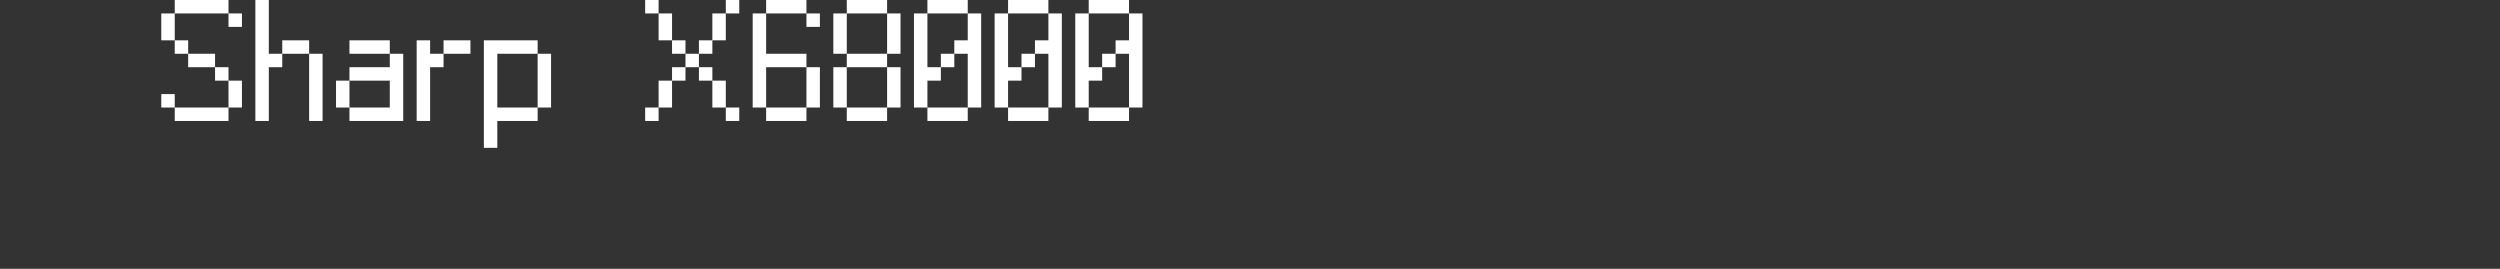 <?xml version="1.0" encoding="UTF-8"?>
<svg width="372px" height="40px" viewBox="0 0 372 40" version="1.1" xmlns="http://www.w3.org/2000/svg" xmlns:xlink="http://www.w3.org/1999/xlink">
    <rect x="0" y="0" width="372" height="40" fill="#333333" stroke="none"/>
    <title>x68000</title>
    <g id="system-list" stroke="none" stroke-width="1" fill="none" fill-rule="evenodd">
        <g id="x68000">
            <rect id="矩形备份-6" x="0" y="0" width="372" height="40"></rect>
            <g id="Sharp-X68000" transform="translate(24, 0)" fill="#FFFFFF" fill-rule="nonzero">
                <path d="M10,2 L2,2 L2,0 L10,0 L10,2 Z M10,2 L12,2 L12,4 L10,4 L10,2 Z M0,2 L2,2 L2,6 L0,6 L0,2 Z M2,6 L4,6 L4,8 L2,8 L2,6 Z M4,8 L8,8 L8,10 L4,10 L4,8 Z M8,10 L10,10 L10,12 L8,12 L8,10 Z M0,14 L2,14 L2,16 L0,16 L0,14 Z M10,12 L12,12 L12,16 L10,16 L10,12 Z M10,16 L10,18 L2,18 L2,16 L10,16 Z" id="形状"></path>
                <path d="M22,8 L18,8 L18,6 L22,6 L22,8 Z M14,0 L16,0 L16,8 L18,8 L18,10 L16,10 L16,18 L14,18 L14,0 Z M22,8 L24,8 L24,18 L22,18 L22,8 Z" id="形状"></path>
                <path d="M34,8 L28,8 L28,6 L34,6 L34,8 Z M26,12 L28,12 L28,16 L26,16 L26,12 Z M36,18 L28,18 L28,16 L34,16 L34,12 L28,12 L28,10 L34,10 L34,8 L36,8 L36,18 Z" id="形状"></path>
                <path d="M46,8 L42,8 L42,6 L46,6 L46,8 Z M38,6 L40,6 L40,8 L42,8 L42,10 L40,10 L40,18 L38,18 L38,6 Z" id="形状"></path>
                <path d="M56,8 L58,8 L58,16 L56,16 L56,8 Z M56,8 L50,8 L50,16 L56,16 L56,18 L50,18 L50,22 L48,22 L48,6 L56,6 L56,8 Z" id="形状"></path>
                <path d="M72,0 L74,0 L74,2 L72,2 L72,0 Z M84,0 L86,0 L86,2 L84,2 L84,0 Z M74,2 L76,2 L76,6 L74,6 L74,2 Z M82,2 L84,2 L84,6 L82,6 L82,2 Z M76,6 L78,6 L78,8 L76,8 L76,6 Z M80,6 L82,6 L82,8 L80,8 L80,6 Z M78,8 L80,8 L80,10 L78,10 L78,8 Z M76,10 L78,10 L78,12 L76,12 L76,10 Z M80,10 L82,10 L82,12 L80,12 L80,10 Z M74,12 L76,12 L76,16 L74,16 L74,12 Z M82,12 L84,12 L84,16 L82,16 L82,12 Z M72,16 L74,16 L74,18 L72,18 L72,16 Z M84,16 L86,16 L86,18 L84,18 L84,16 Z" id="形状"></path>
                <path d="M96,0 L96,2 L90,2 L90,0 L96,0 Z M96,2 L98,2 L98,4 L96,4 L96,2 Z M88,2 L90,2 L90,8 L96,8 L96,10 L90,10 L90,16 L88,16 L88,2 Z M96,10 L98,10 L98,16 L96,16 L96,10 Z M96,18 L90,18 L90,16 L96,16 L96,18 Z" id="形状"></path>
                <path d="M108,0 L108,2 L102,2 L102,0 L108,0 Z M100,2 L102,2 L102,8 L100,8 L100,2 Z M108,2 L110,2 L110,8 L108,8 L108,2 Z M108,8 L108,10 L102,10 L102,8 L108,8 Z M100,10 L102,10 L102,16 L100,16 L100,10 Z M108,10 L110,10 L110,16 L108,16 L108,10 Z M108,18 L102,18 L102,16 L108,16 L108,18 Z" id="形状"></path>
                <path d="M120,0 L120,2 L114,2 L114,0 L120,0 Z M116,8 L118,8 L118,10 L116,10 L116,8 Z M112,2 L114,2 L114,10 L116,10 L116,12 L114,12 L114,16 L112,16 L112,2 Z M120,8 L118,8 L118,6 L120,6 L120,2 L122,2 L122,16 L120,16 L120,8 Z M120,18 L114,18 L114,16 L120,16 L120,18 Z" id="形状"></path>
                <path d="M132,0 L132,2 L126,2 L126,0 L132,0 Z M128,8 L130,8 L130,10 L128,10 L128,8 Z M124,2 L126,2 L126,10 L128,10 L128,12 L126,12 L126,16 L124,16 L124,2 Z M132,8 L130,8 L130,6 L132,6 L132,2 L134,2 L134,16 L132,16 L132,8 Z M132,18 L126,18 L126,16 L132,16 L132,18 Z" id="形状"></path>
                <path d="M144,0 L144,2 L138,2 L138,0 L144,0 Z M140,8 L142,8 L142,10 L140,10 L140,8 Z M136,2 L138,2 L138,10 L140,10 L140,12 L138,12 L138,16 L136,16 L136,2 Z M144,8 L142,8 L142,6 L144,6 L144,2 L146,2 L146,16 L144,16 L144,8 Z M144,18 L138,18 L138,16 L144,16 L144,18 Z" id="形状"></path>
            </g>
        </g>
    </g>
</svg>